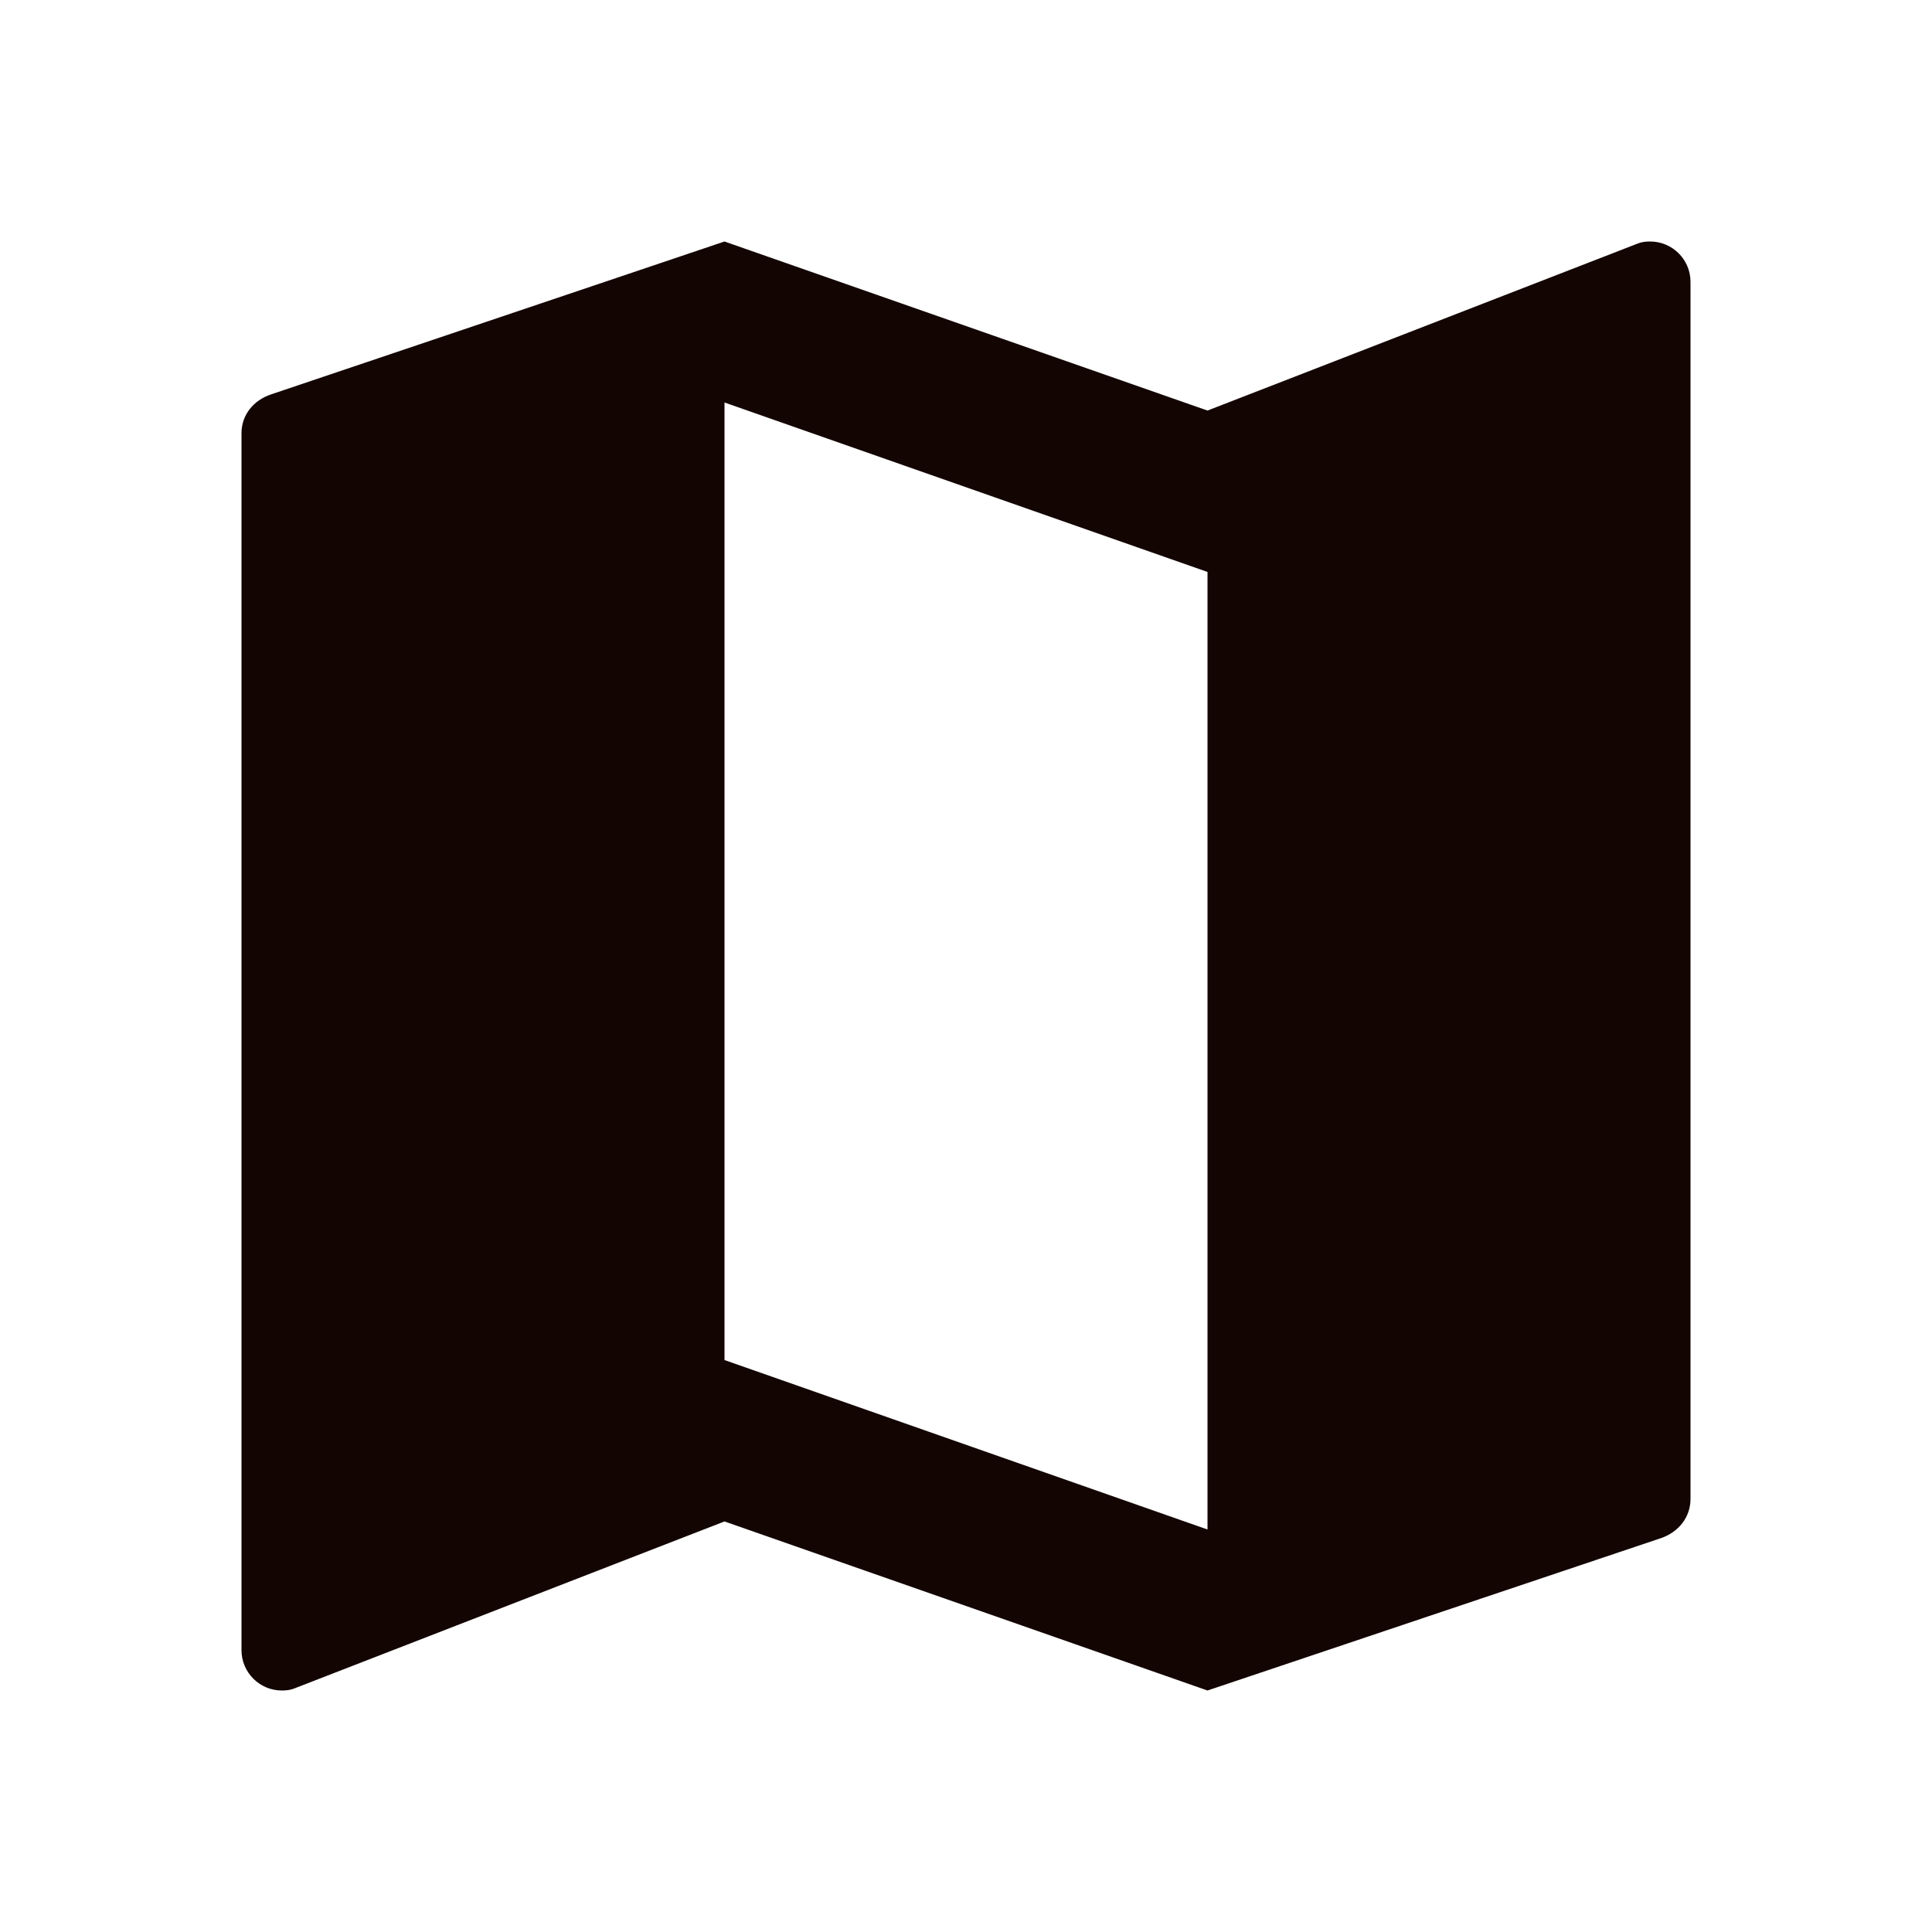 <?xml version="1.0" encoding="utf-8"?>
<!-- Generated by IcoMoon.io -->
<!DOCTYPE svg PUBLIC "-//W3C//DTD SVG 1.1//EN" "http://www.w3.org/Graphics/SVG/1.1/DTD/svg11.dtd">
<svg version="1.1" xmlns="http://www.w3.org/2000/svg" xmlns:xlink="http://www.w3.org/1999/xlink" width="24" height="24" viewBox="0 0 24 24">
<g id="icomoon-ignore">
</g>
<path d="M20.5 3c-0.055 0-0.105 0.005-0.155 0.025l-5.345 2.075-6-2.1-5.635 1.9c-0.21 0.070-0.365 0.25-0.365 0.48v15.12c0 0.275 0.225 0.5 0.5 0.5 0.055 0 0.105-0.005 0.155-0.025l5.345-2.075 6 2.1 5.64-1.895c0.21-0.075 0.36-0.255 0.36-0.485v-15.12c0-0.275-0.225-0.5-0.5-0.5zM15 19l-6-2.105v-11.895l6 2.105v11.895z" fill="#130502"></path>
</svg>
